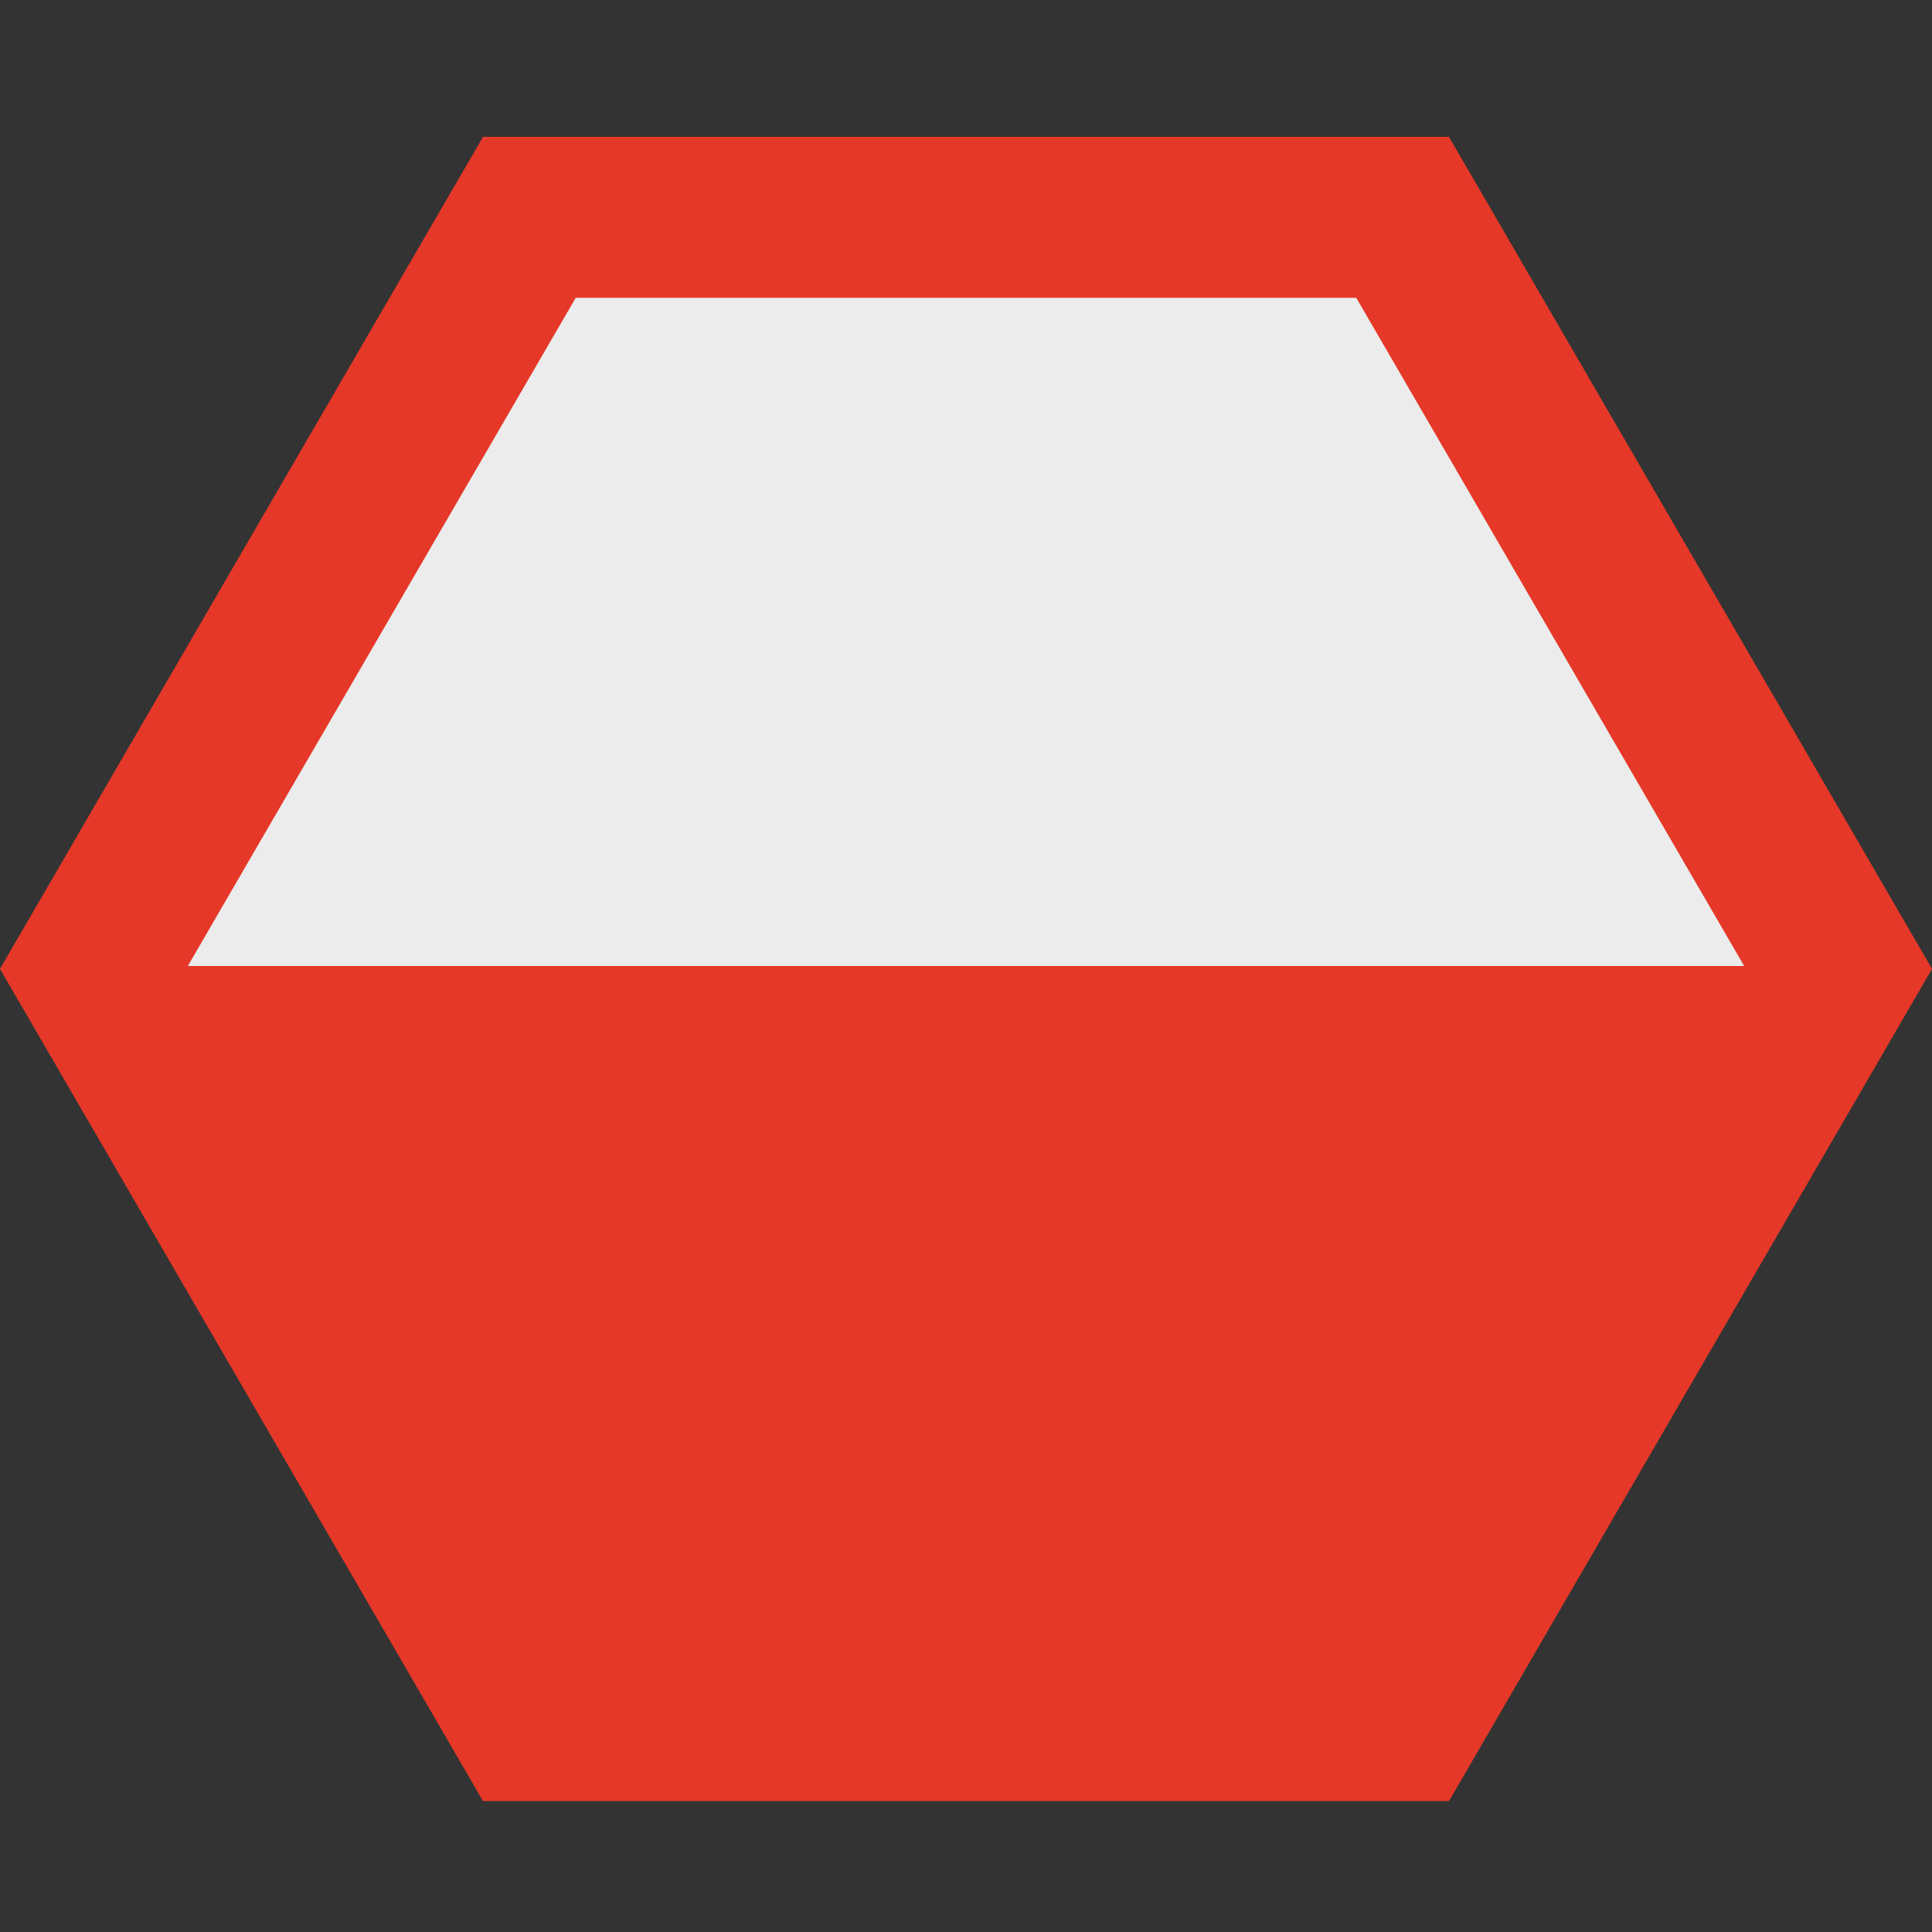 <svg width="12" height="12" viewBox="0 0 12 12" fill="none" xmlns="http://www.w3.org/2000/svg">
<rect x="0" y="0" width="12" height="12" fill="#333333" stroke="none"/>
<g clip-path="url(#clip0_1854_180189)">
<path d="M8.712 1.35L11.422 6.018L8.712 10.687L3.288 10.687L0.578 6.018L3.288 1.35L8.712 1.35Z" fill="#ECECEC" stroke="#E53828"/>
<path d="M11 6H0.5L3 10.5H8.5L11 6Z" fill="#E53828"/>
</g>
<defs>
<clipPath id="clip0_1854_180189">
<rect width="12" height="12" fill="white"/>
</clipPath>
</defs>
</svg>

